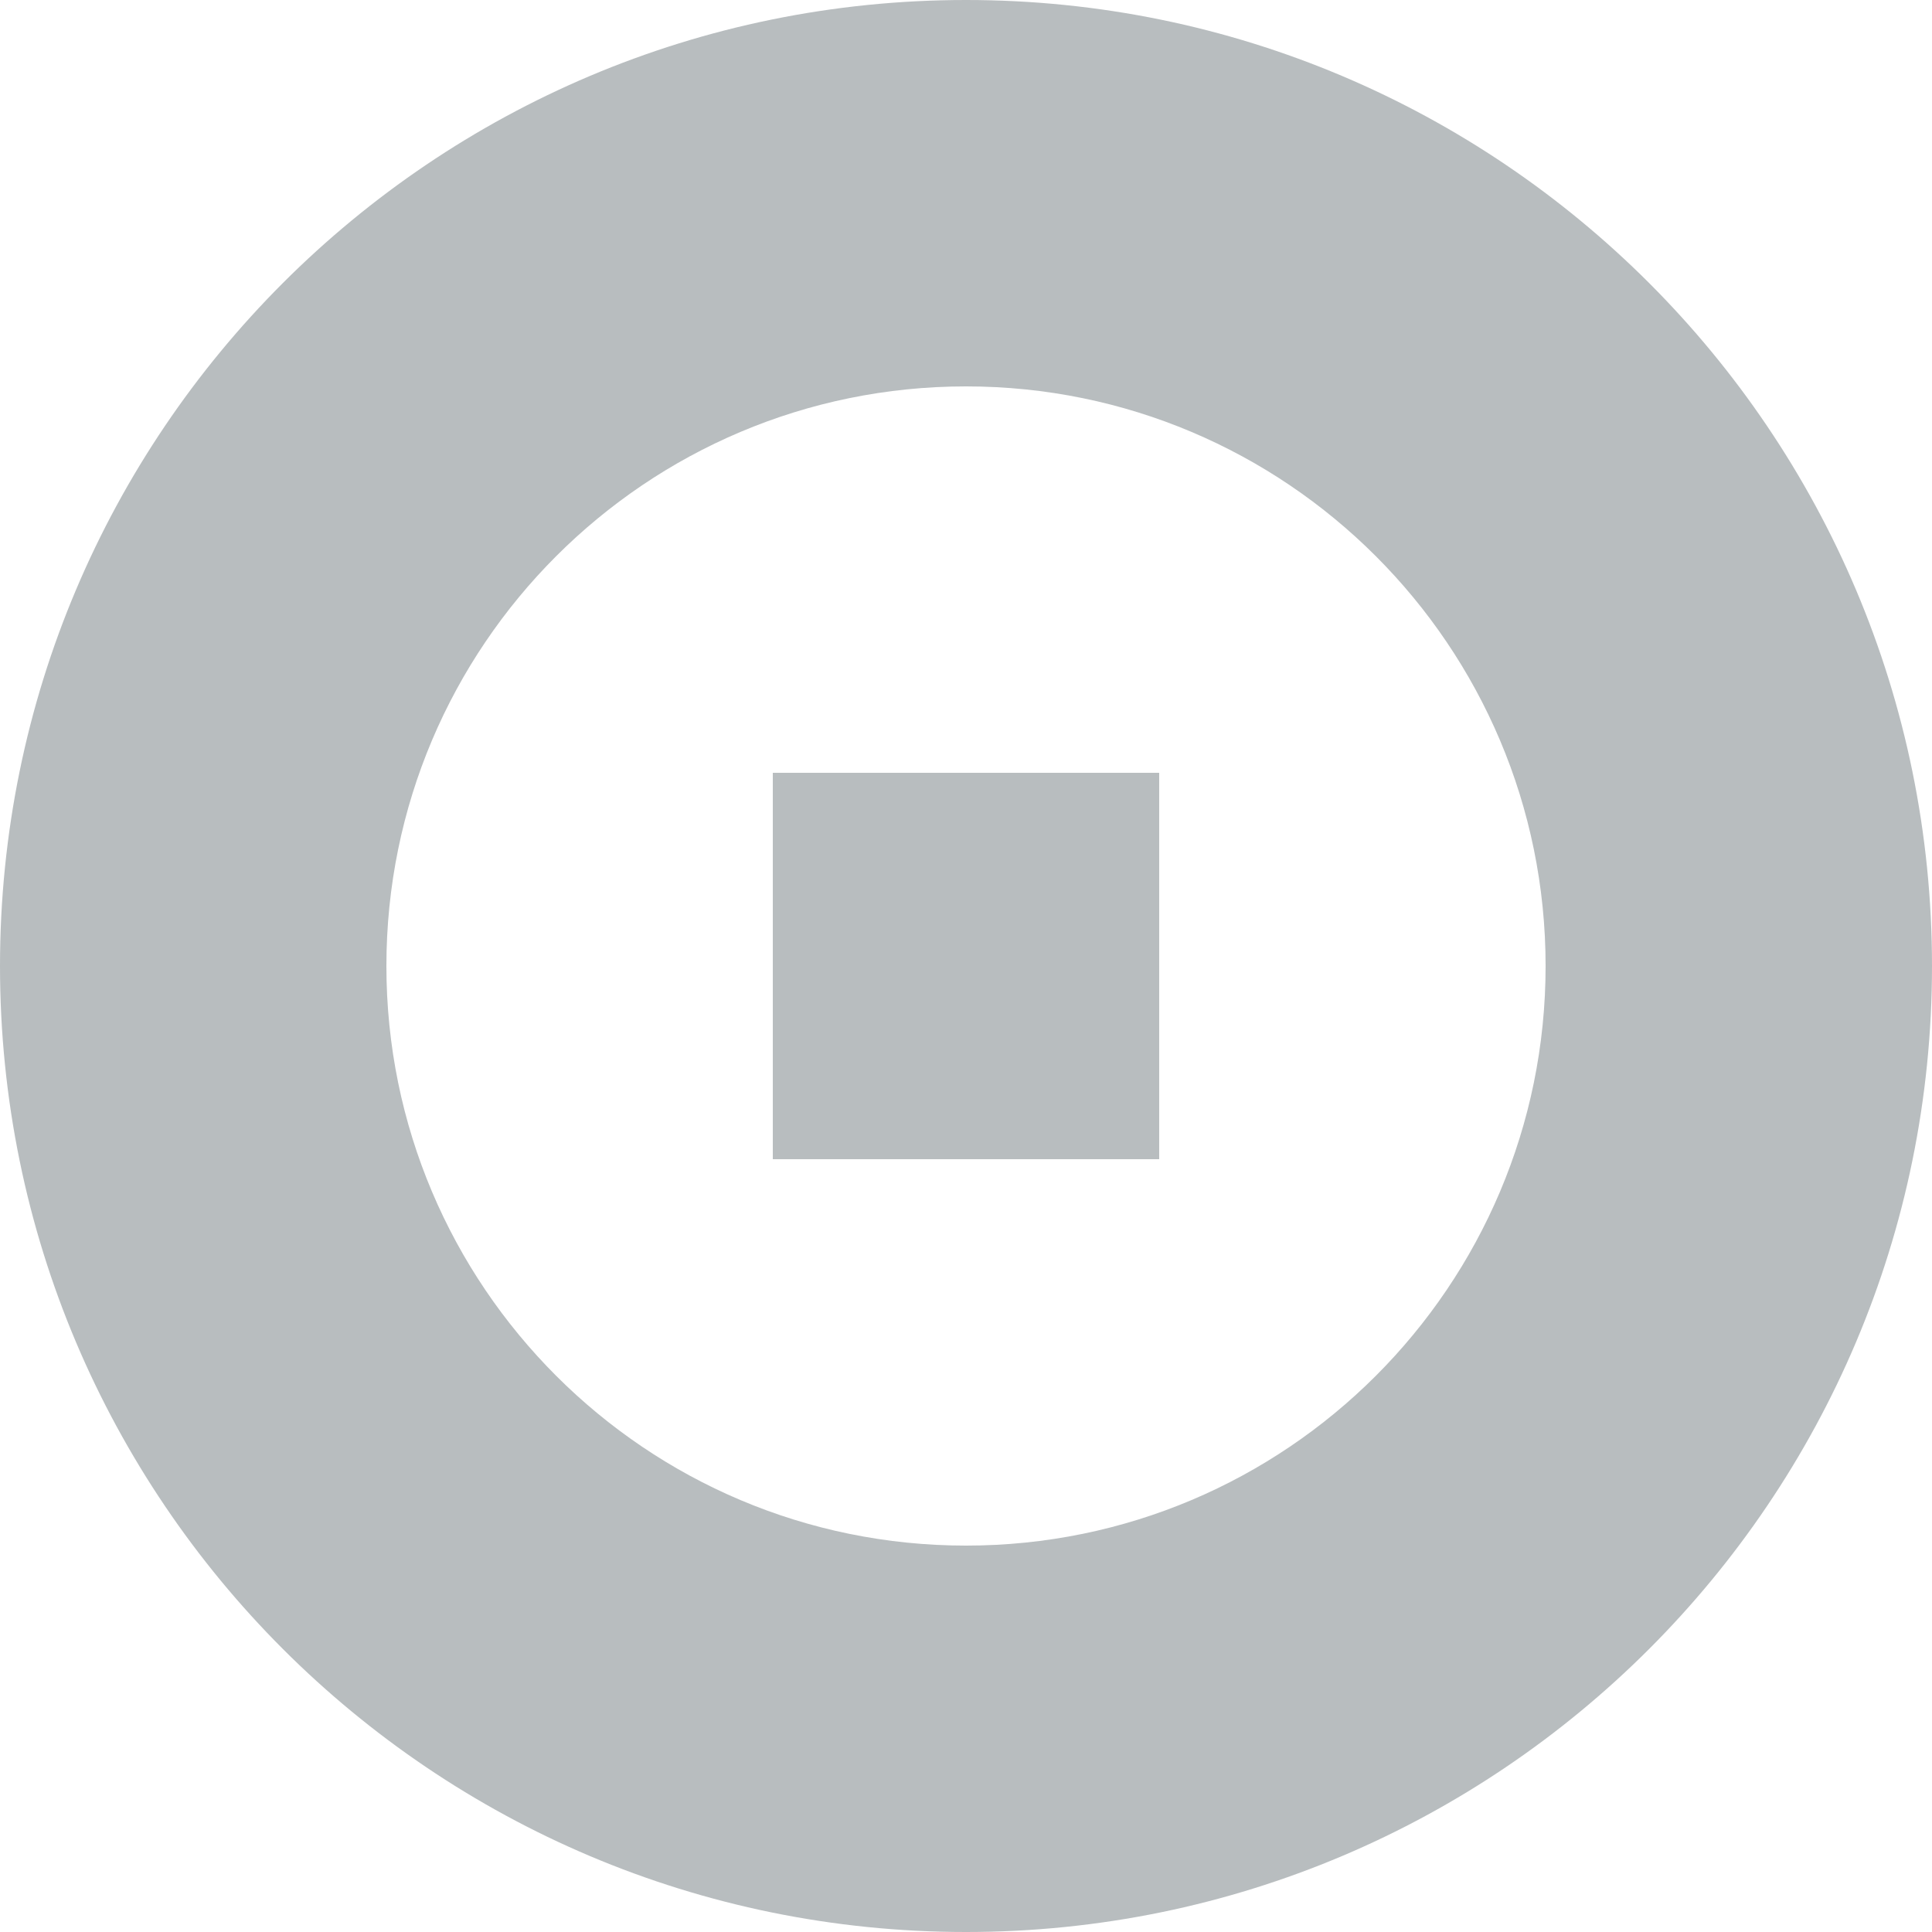 <svg xmlns="http://www.w3.org/2000/svg" width="24" height="24" fill="none" viewBox="0 0 24 24"><path fill="#B8BDBF" d="M9.6 9.6H14.4V14.4H9.6V9.6Z"/><path fill="#B8BDBF" fill-rule="evenodd" d="M12 0C5.373 0 0 5.373 0 12C0 18.627 5.373 24 12 24C18.627 24 24 18.627 24 12C24 5.373 18.627 0 12 0ZM4.8 12C4.8 8.024 8.024 4.8 12 4.8C15.976 4.8 19.2 8.024 19.2 12C19.2 15.976 15.976 19.2 12 19.2C8.024 19.2 4.8 15.976 4.8 12Z" clip-rule="evenodd"/></svg>